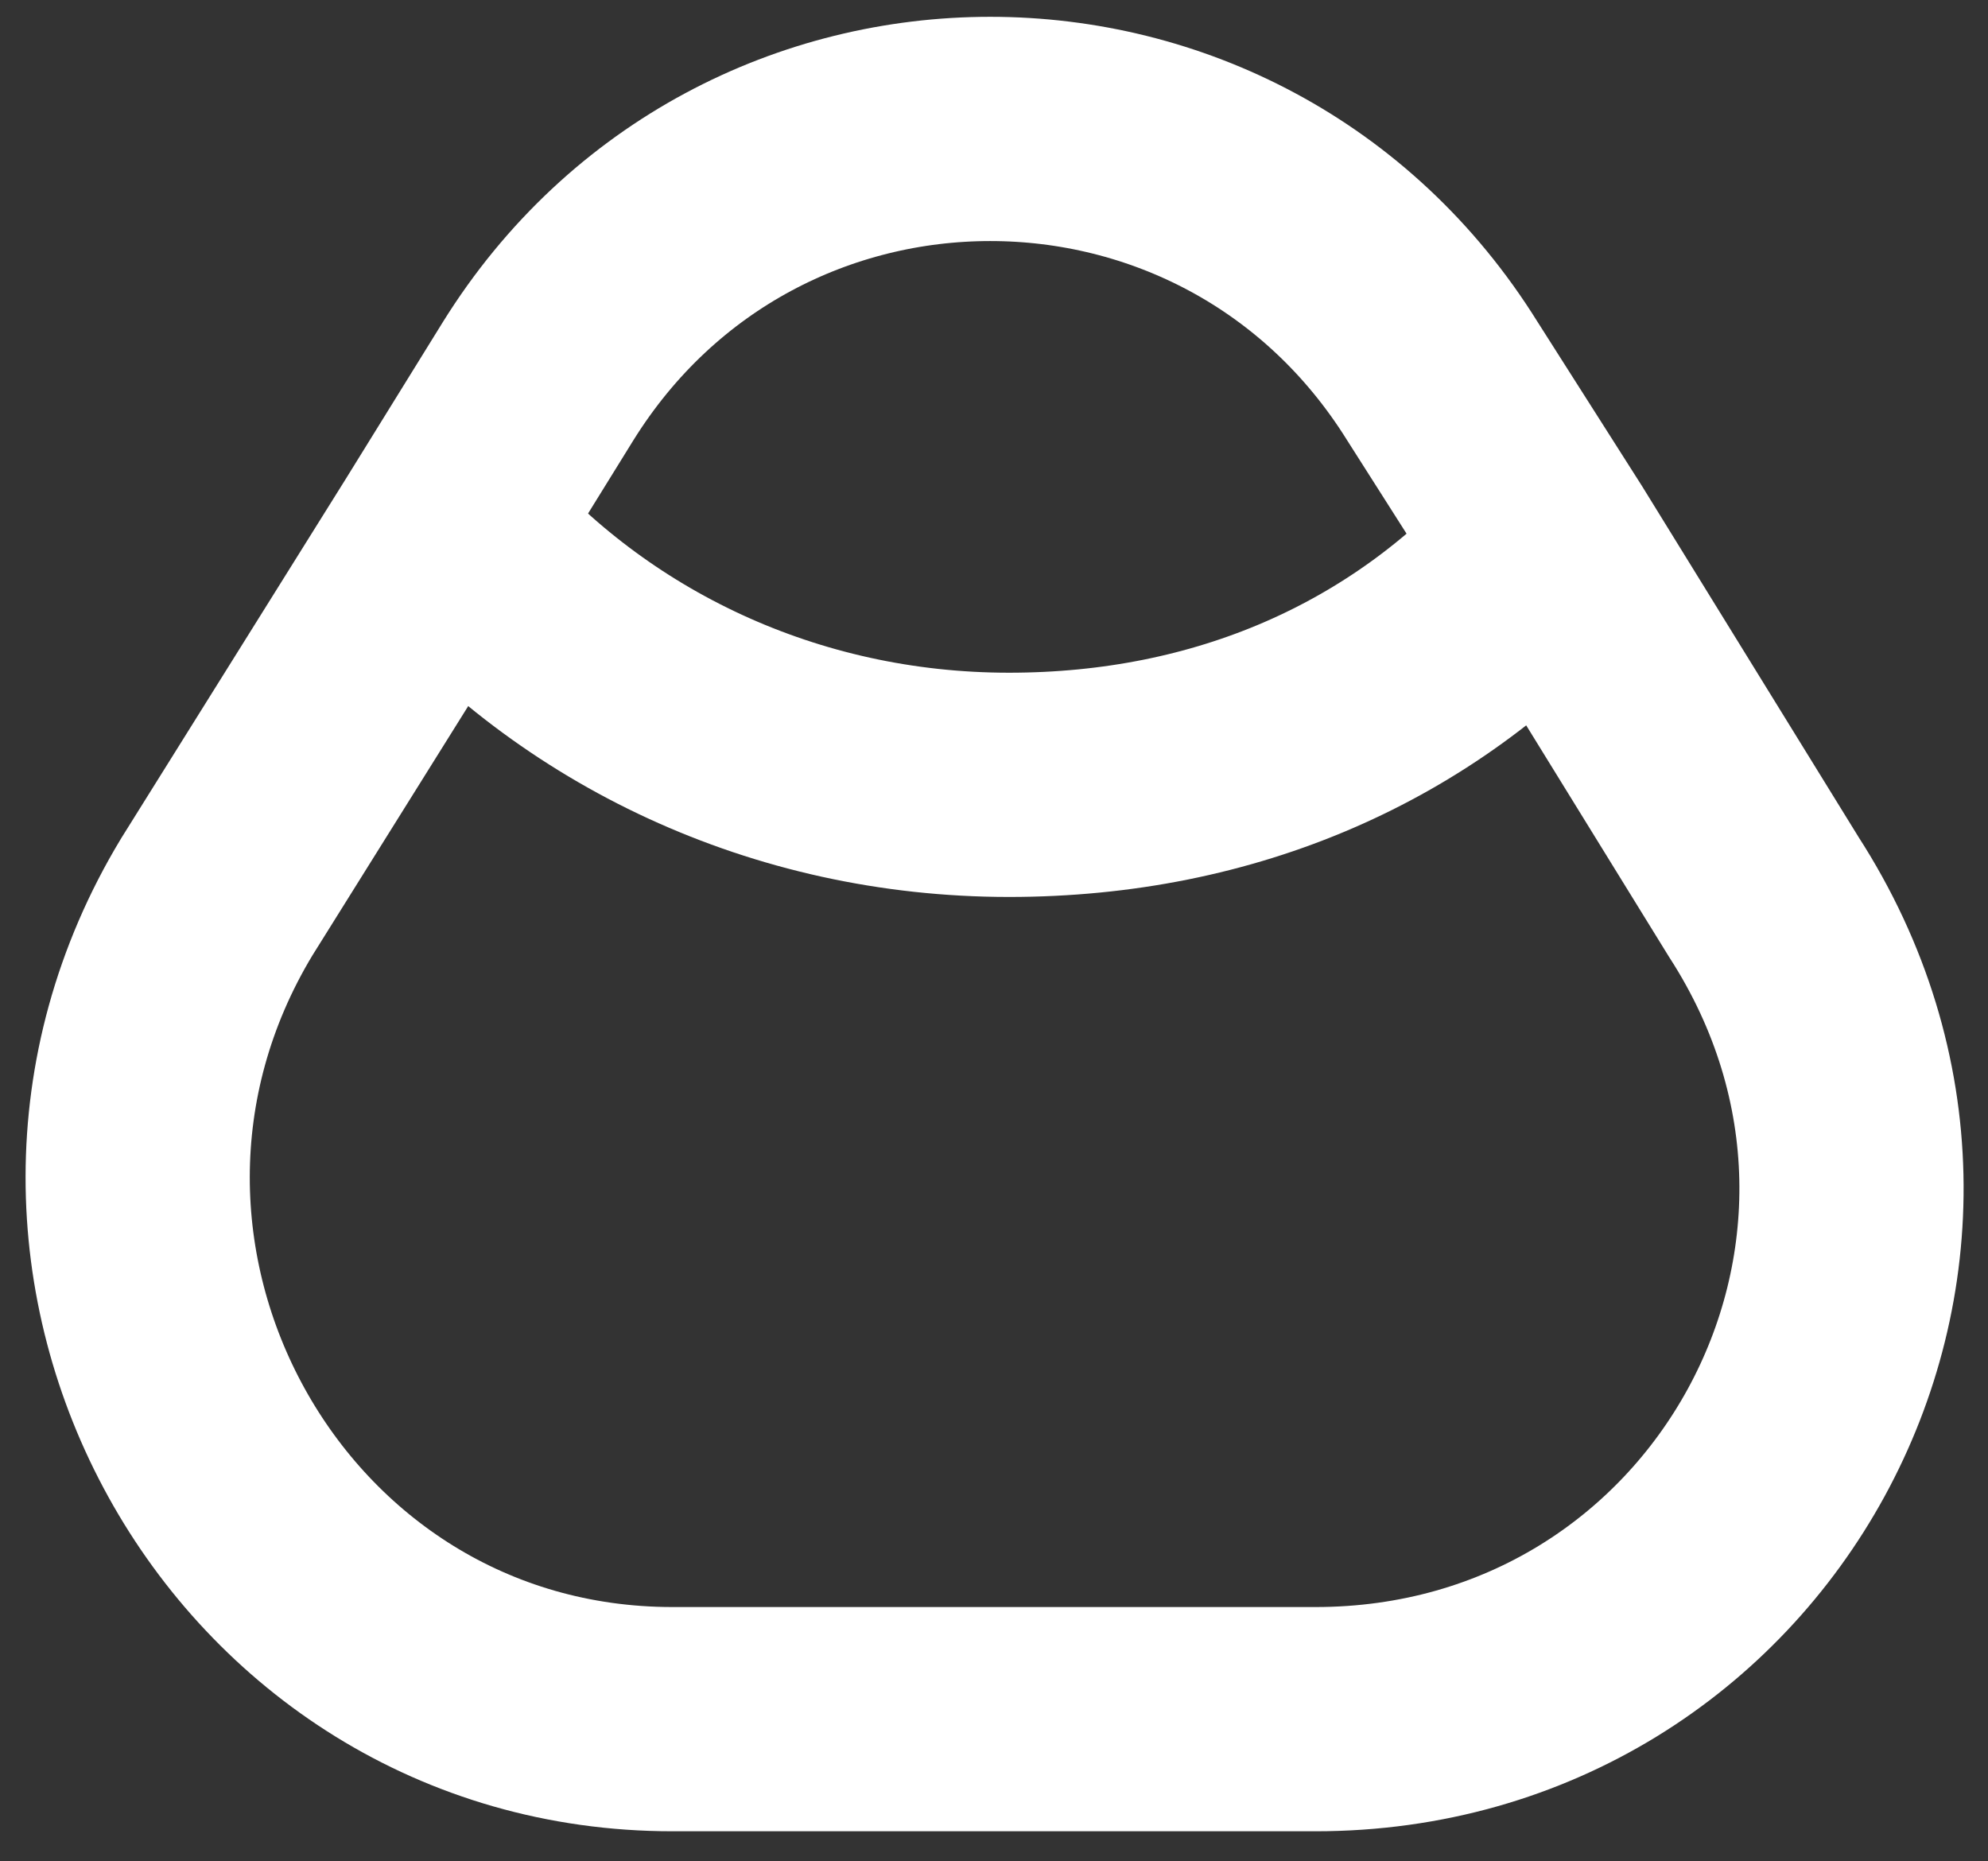 <?xml version="1.0" encoding="utf-8"?>
<!-- Generator: Adobe Illustrator 25.4.1, SVG Export Plug-In . SVG Version: 6.00 Build 0)  -->
<svg version="1.1" id="Layer_1" xmlns="http://www.w3.org/2000/svg" xmlns:xlink="http://www.w3.org/1999/xlink" x="0px" y="0px"
	 viewBox="0 0 26.6 24.9" style="enable-background:new 0 0 26.6 24.9;" xml:space="preserve">
<rect x="0" y="0" width="26.6" height="24.9" fill="#333333" stroke="none"/>
<style type="text/css">
	.st0{fill:none;stroke:#FFFFFF;stroke-width:3;}
</style>
<path class="st0" d="M17.6,23H9c-5.6,0-9-6.2-6.1-11l3-4.8l1.3-2.1c2.8-4.5,9.3-4.5,12.1,0l1.4,2.2l2.9,4.7
	C26.7,16.8,23.3,23,17.6,23z"/>
<path class="st0" d="M20.7,7.4c-1.8,2-4.3,3.1-7.2,3.1c-3,0-5.7-1.3-7.5-3.4"/>
</svg>
